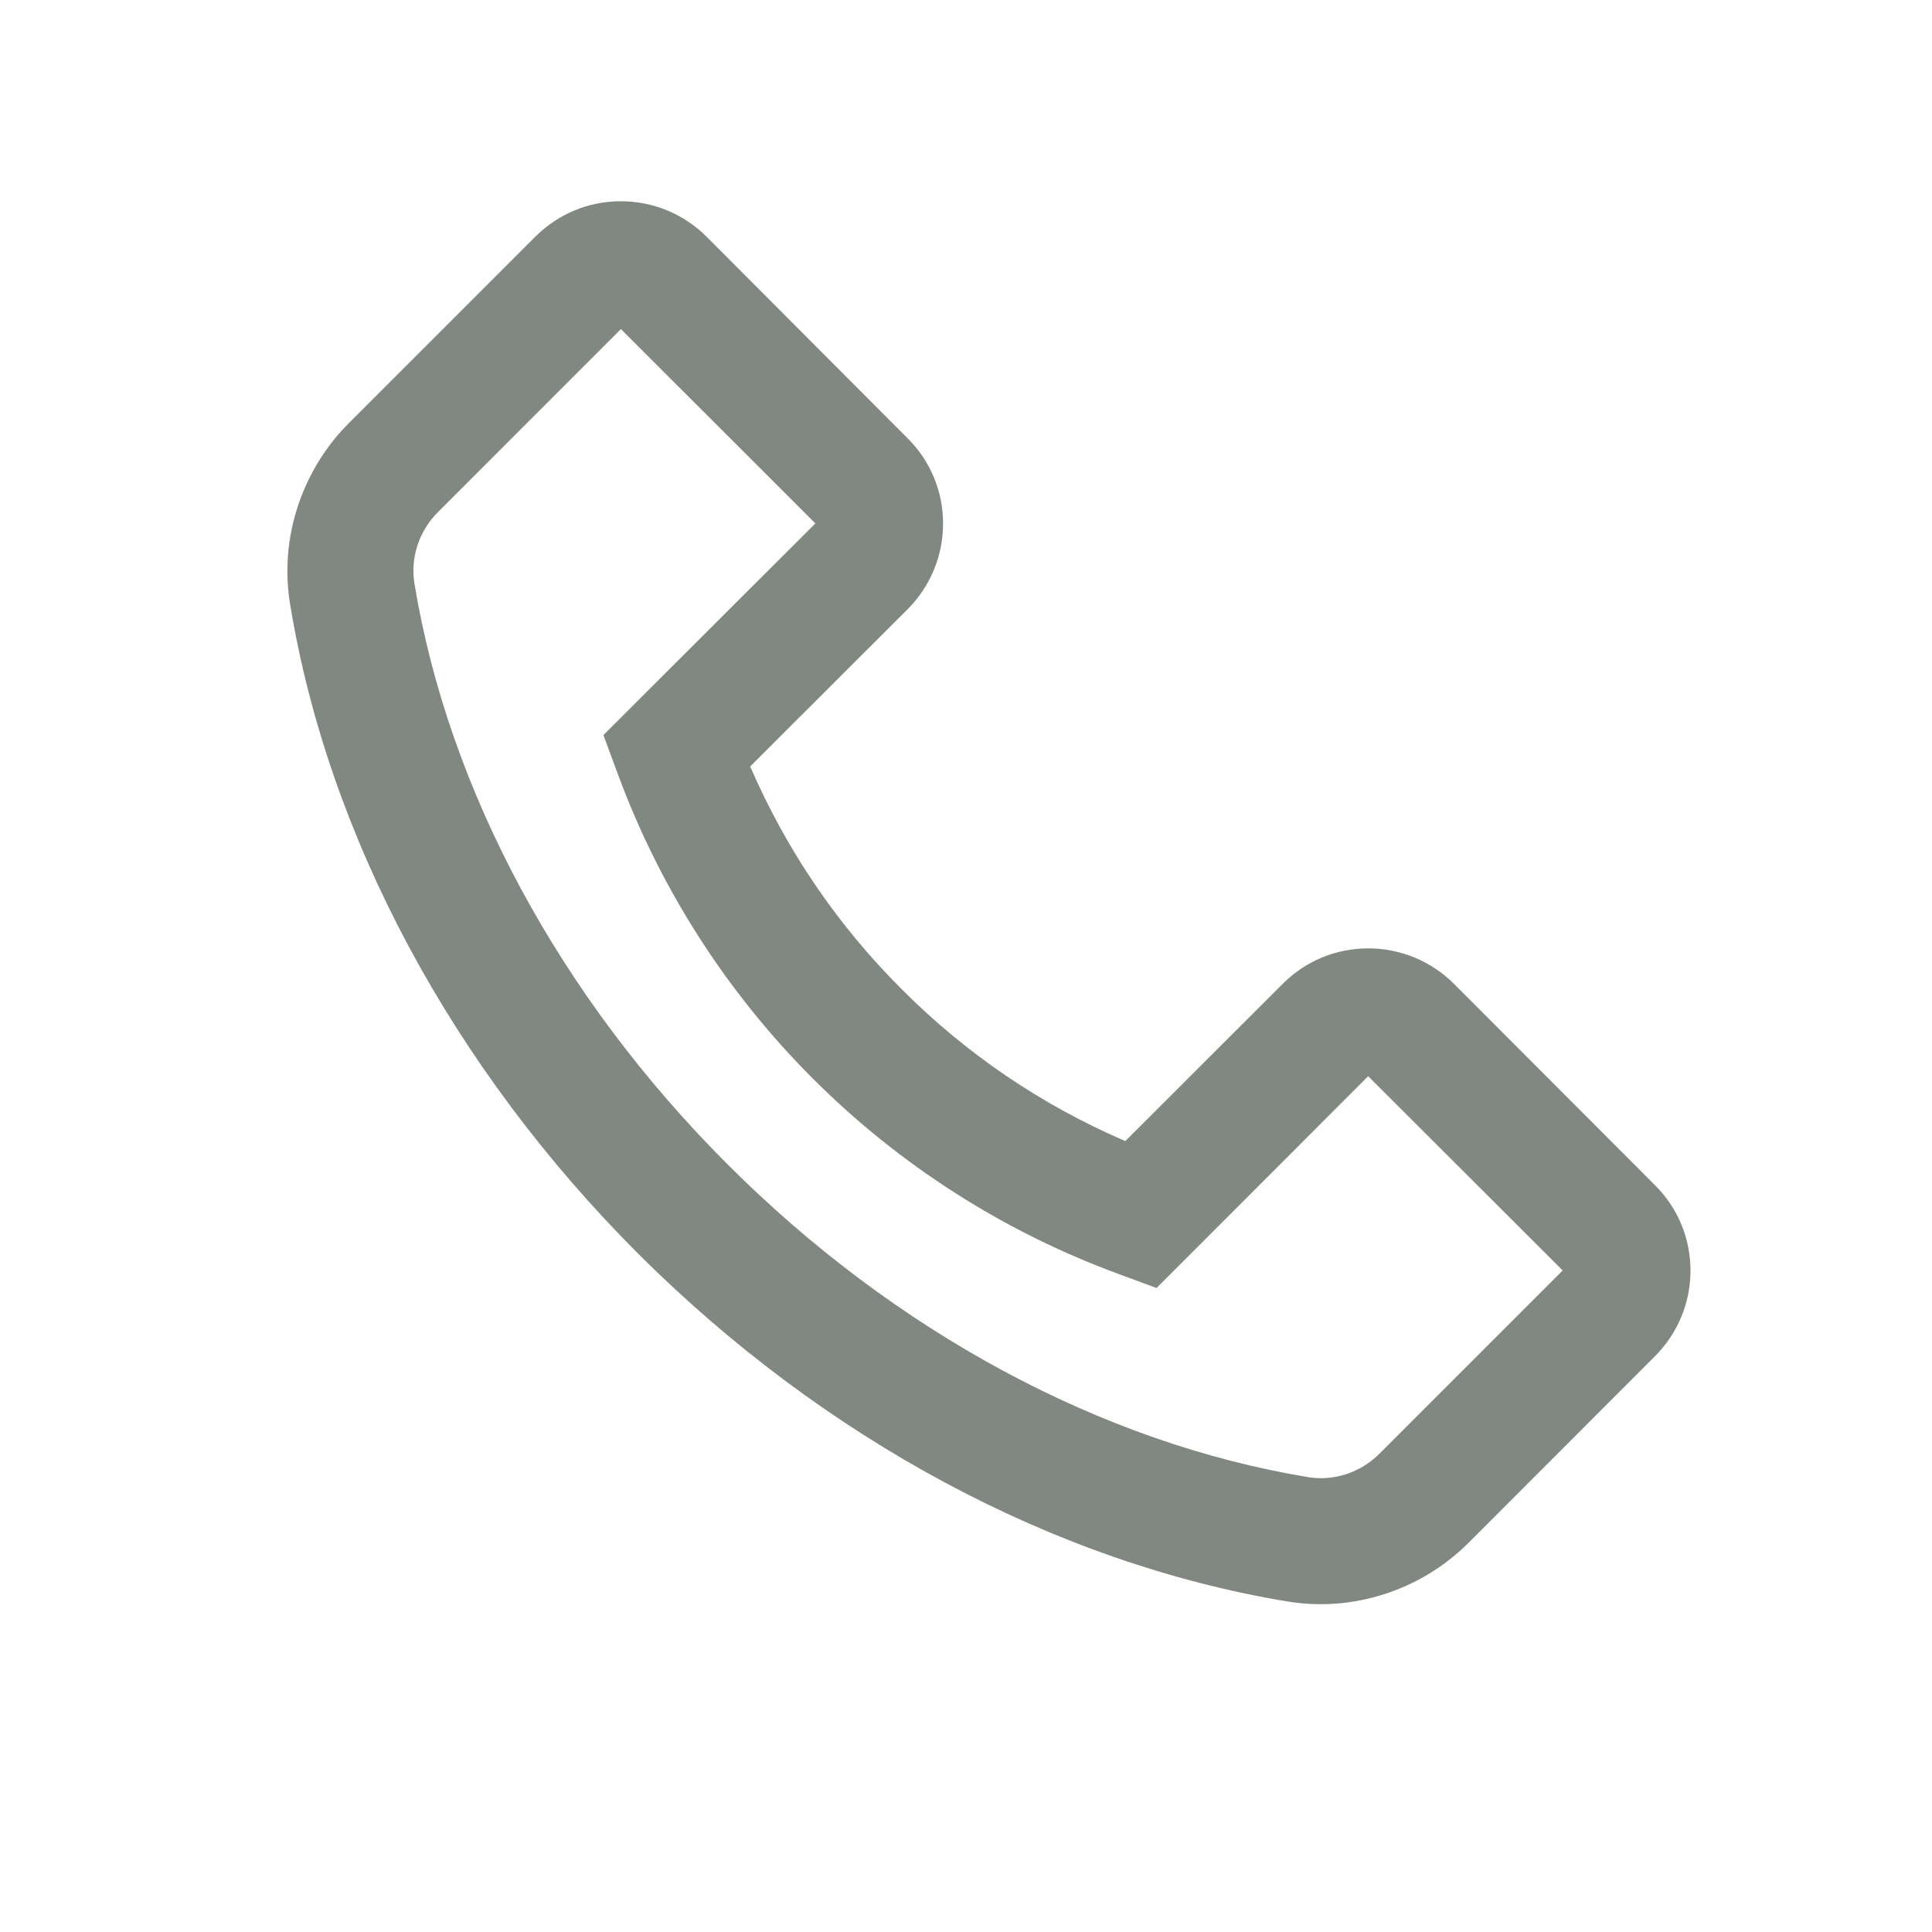 <svg width="24" height="24" viewBox="0 0 24 24" fill="none" xmlns="http://www.w3.org/2000/svg">
<path d="M18.24 19.168L20.558 16.848C20.841 16.564 21 16.185 21 15.785C21 15.384 20.843 15.005 20.558 14.722L18.063 12.223C17.78 11.94 17.399 11.781 16.998 11.781C16.595 11.781 16.218 11.937 15.933 12.223L13.979 14.175C12.943 13.73 12.001 13.091 11.206 12.293C10.402 11.493 9.768 10.558 9.319 9.521L11.273 7.57C11.556 7.286 11.715 6.907 11.715 6.506C11.716 6.309 11.677 6.113 11.601 5.93C11.525 5.748 11.414 5.582 11.273 5.443L8.779 2.942C8.496 2.659 8.114 2.5 7.713 2.5C7.31 2.5 6.934 2.657 6.648 2.942L4.33 5.26C3.847 5.744 3.57 6.411 3.57 7.095C3.57 7.236 3.581 7.373 3.605 7.513C4.08 10.397 5.616 13.26 7.925 15.571C10.238 17.88 13.101 19.414 15.987 19.893C16.806 20.03 17.649 19.756 18.24 19.168ZM16.247 18.349C13.678 17.924 11.116 16.543 9.036 14.462C6.955 12.382 5.574 9.822 5.149 7.254C5.095 6.931 5.204 6.6 5.437 6.365L7.713 4.088L10.129 6.502L7.515 9.112L7.496 9.132L7.67 9.602C8.194 11.029 9.023 12.324 10.098 13.399C11.173 14.474 12.469 15.302 13.896 15.826L14.367 16L16.996 13.369L19.412 15.782L17.135 18.059C16.9 18.294 16.569 18.403 16.247 18.349Z" fill="#818781"/>
</svg>
